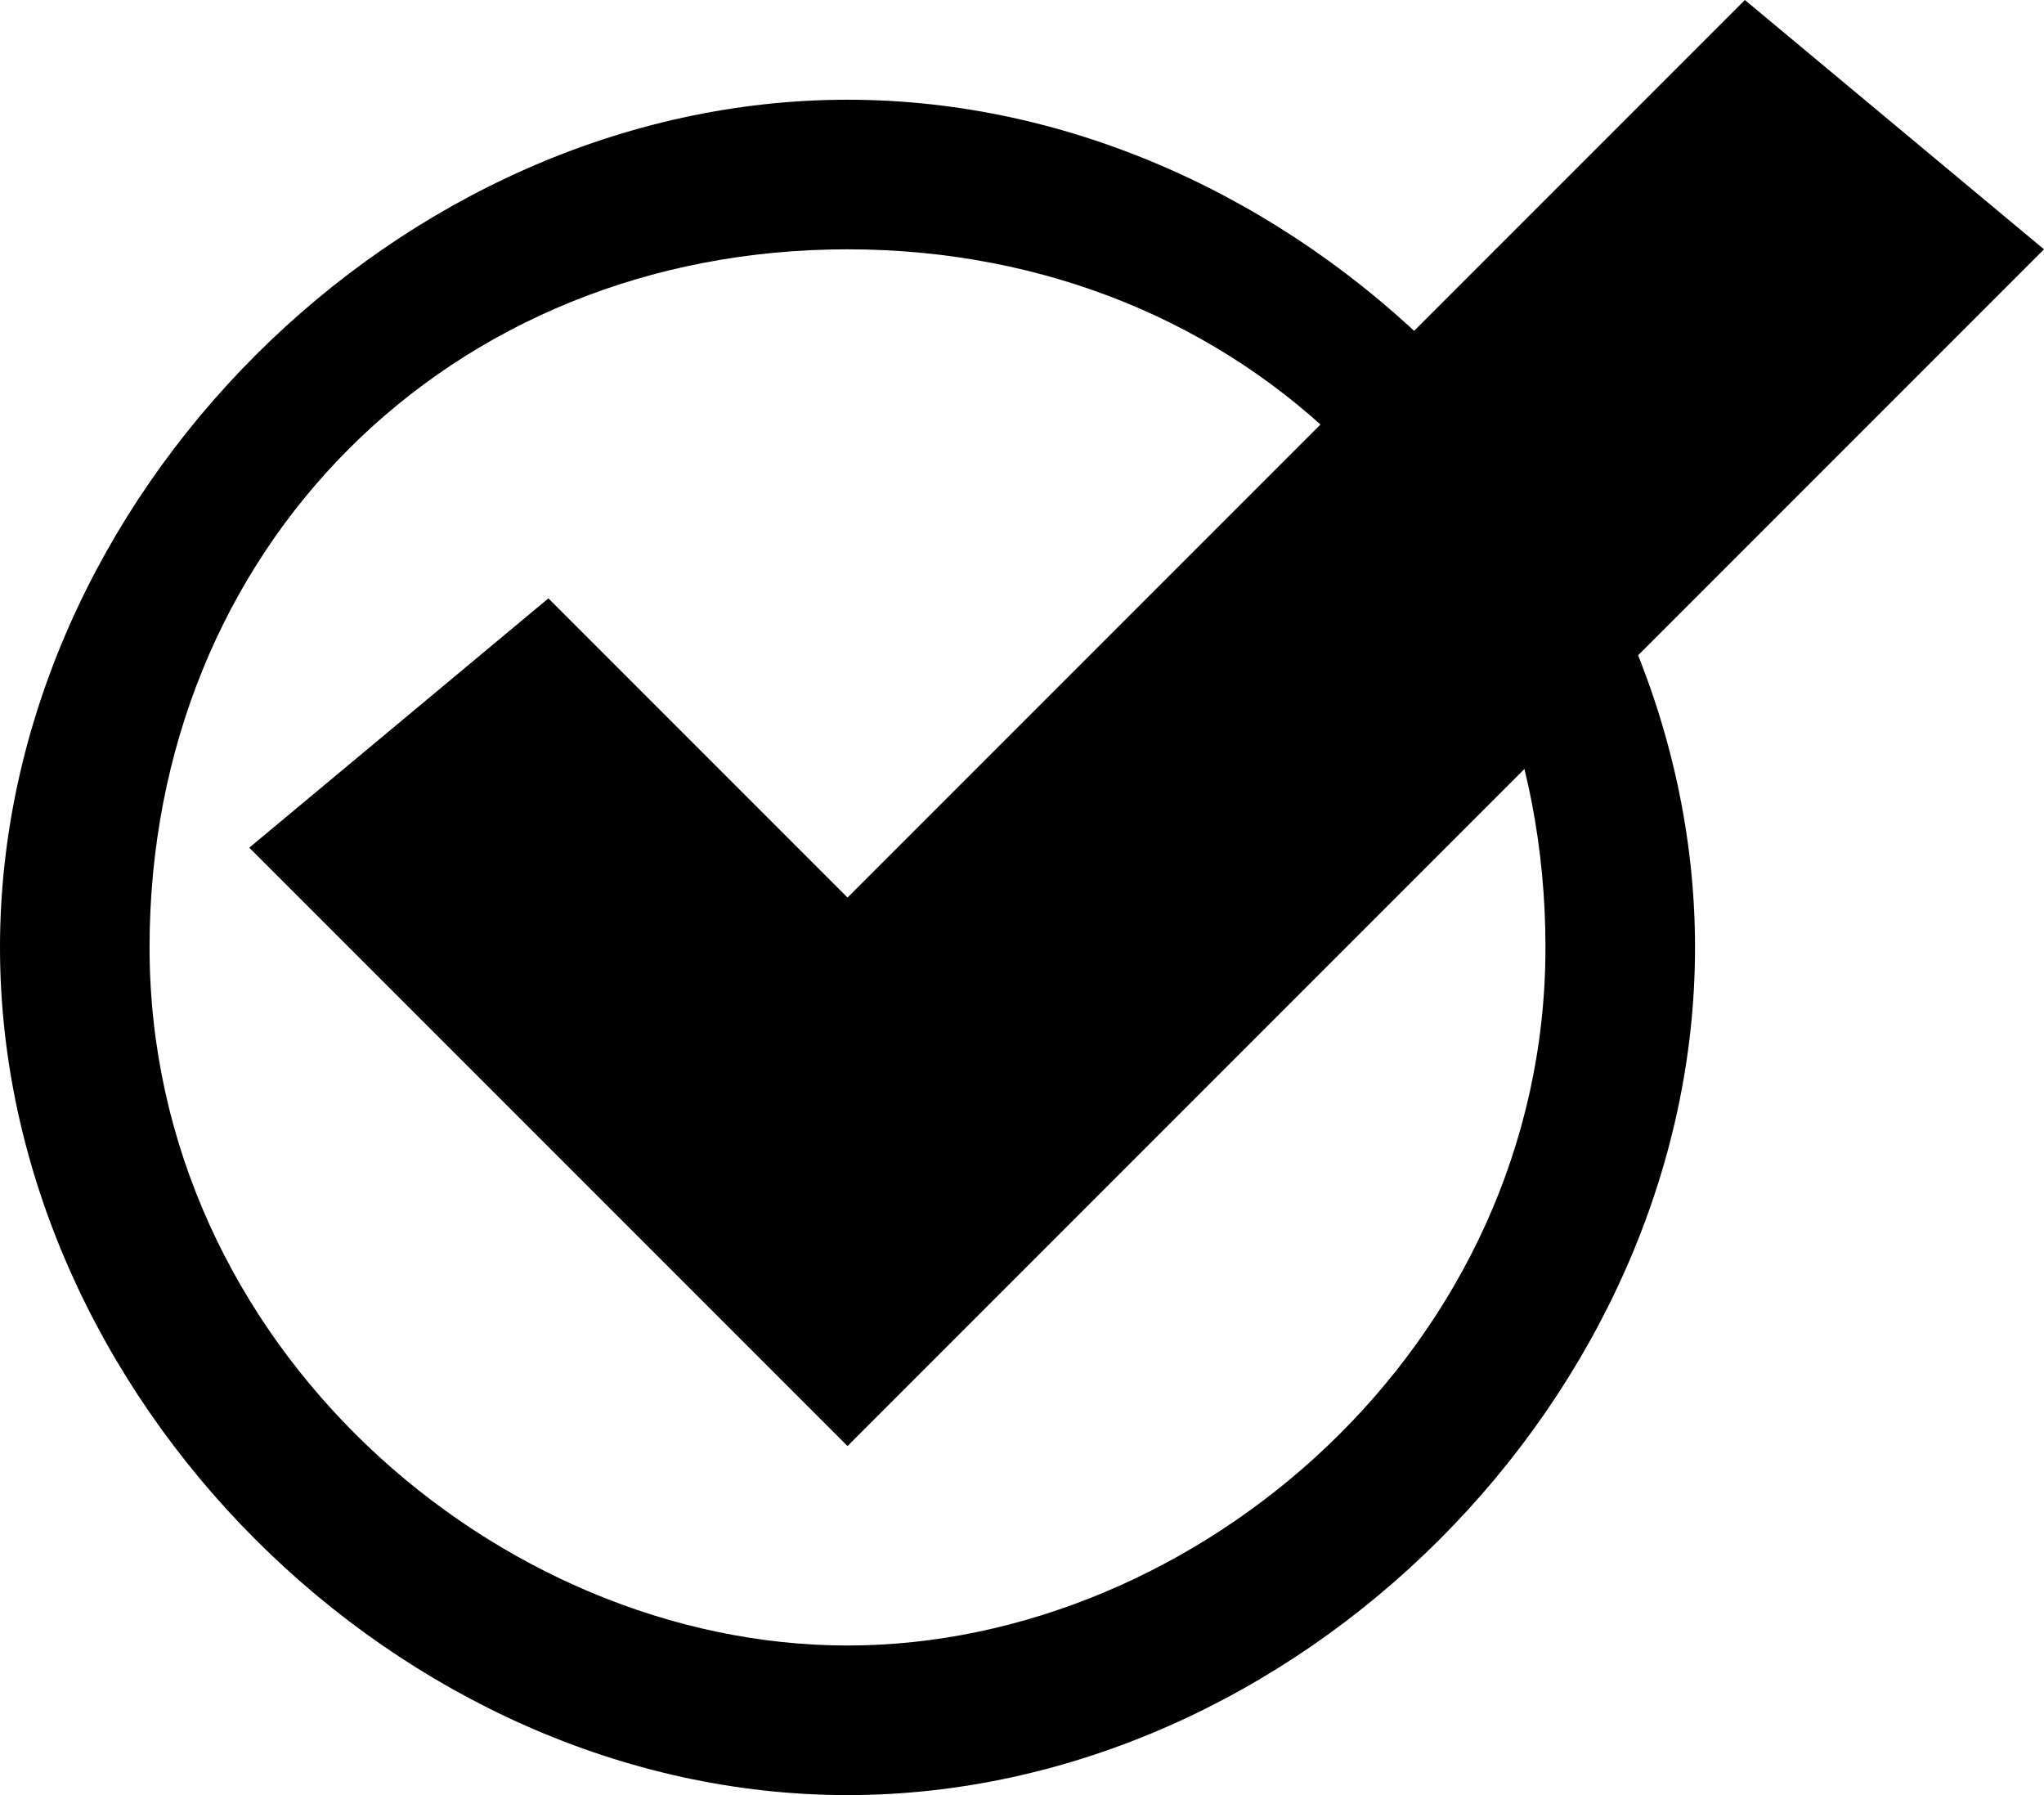 <?xml version="1.0" encoding="utf-8"?>
<!-- Generator: Adobe Illustrator 21.0.2, SVG Export Plug-In . SVG Version: 6.00 Build 0)  -->
<svg version="1.1" xmlns="http://www.w3.org/2000/svg" xmlns:xlink="http://www.w3.org/1999/xlink" x="0px" y="0px"
	 viewBox="0 0 4.1 3.6" style="enable-background:new 0 0 4.1 3.6;" xml:space="preserve">
<style type="text/css">
	.st0{enable-background:new    ;}
</style>
<g id="Vector_Smart_Object_copy_3_xA0_Изображение_1_">
</g>
<g id="Ellipse_10_copy_16_1_" class="st0">
	<g id="Ellipse_10_copy_16">
		<g>
			<path d="M1.7,0.5c0.8,0,1.4,0.6,1.4,1.4S2.4,3.3,1.7,3.3S0.3,2.7,0.3,1.9S0.9,0.5,1.7,0.5 M1.7,0.2C0.8,0.2,0,1,0,1.9
				c0,0.9,0.8,1.7,1.7,1.7c0.9,0,1.7-0.8,1.7-1.7C3.4,1,2.6,0.2,1.7,0.2L1.7,0.2z"/>
		</g>
	</g>
	<g>
		<path d="M4.1,0.5L3.5,0L1.7,1.8L1.1,1.2L0.5,1.7l1.2,1.2L4.1,0.5z M4.1,0.5"/>
	</g>
</g>
</svg>
